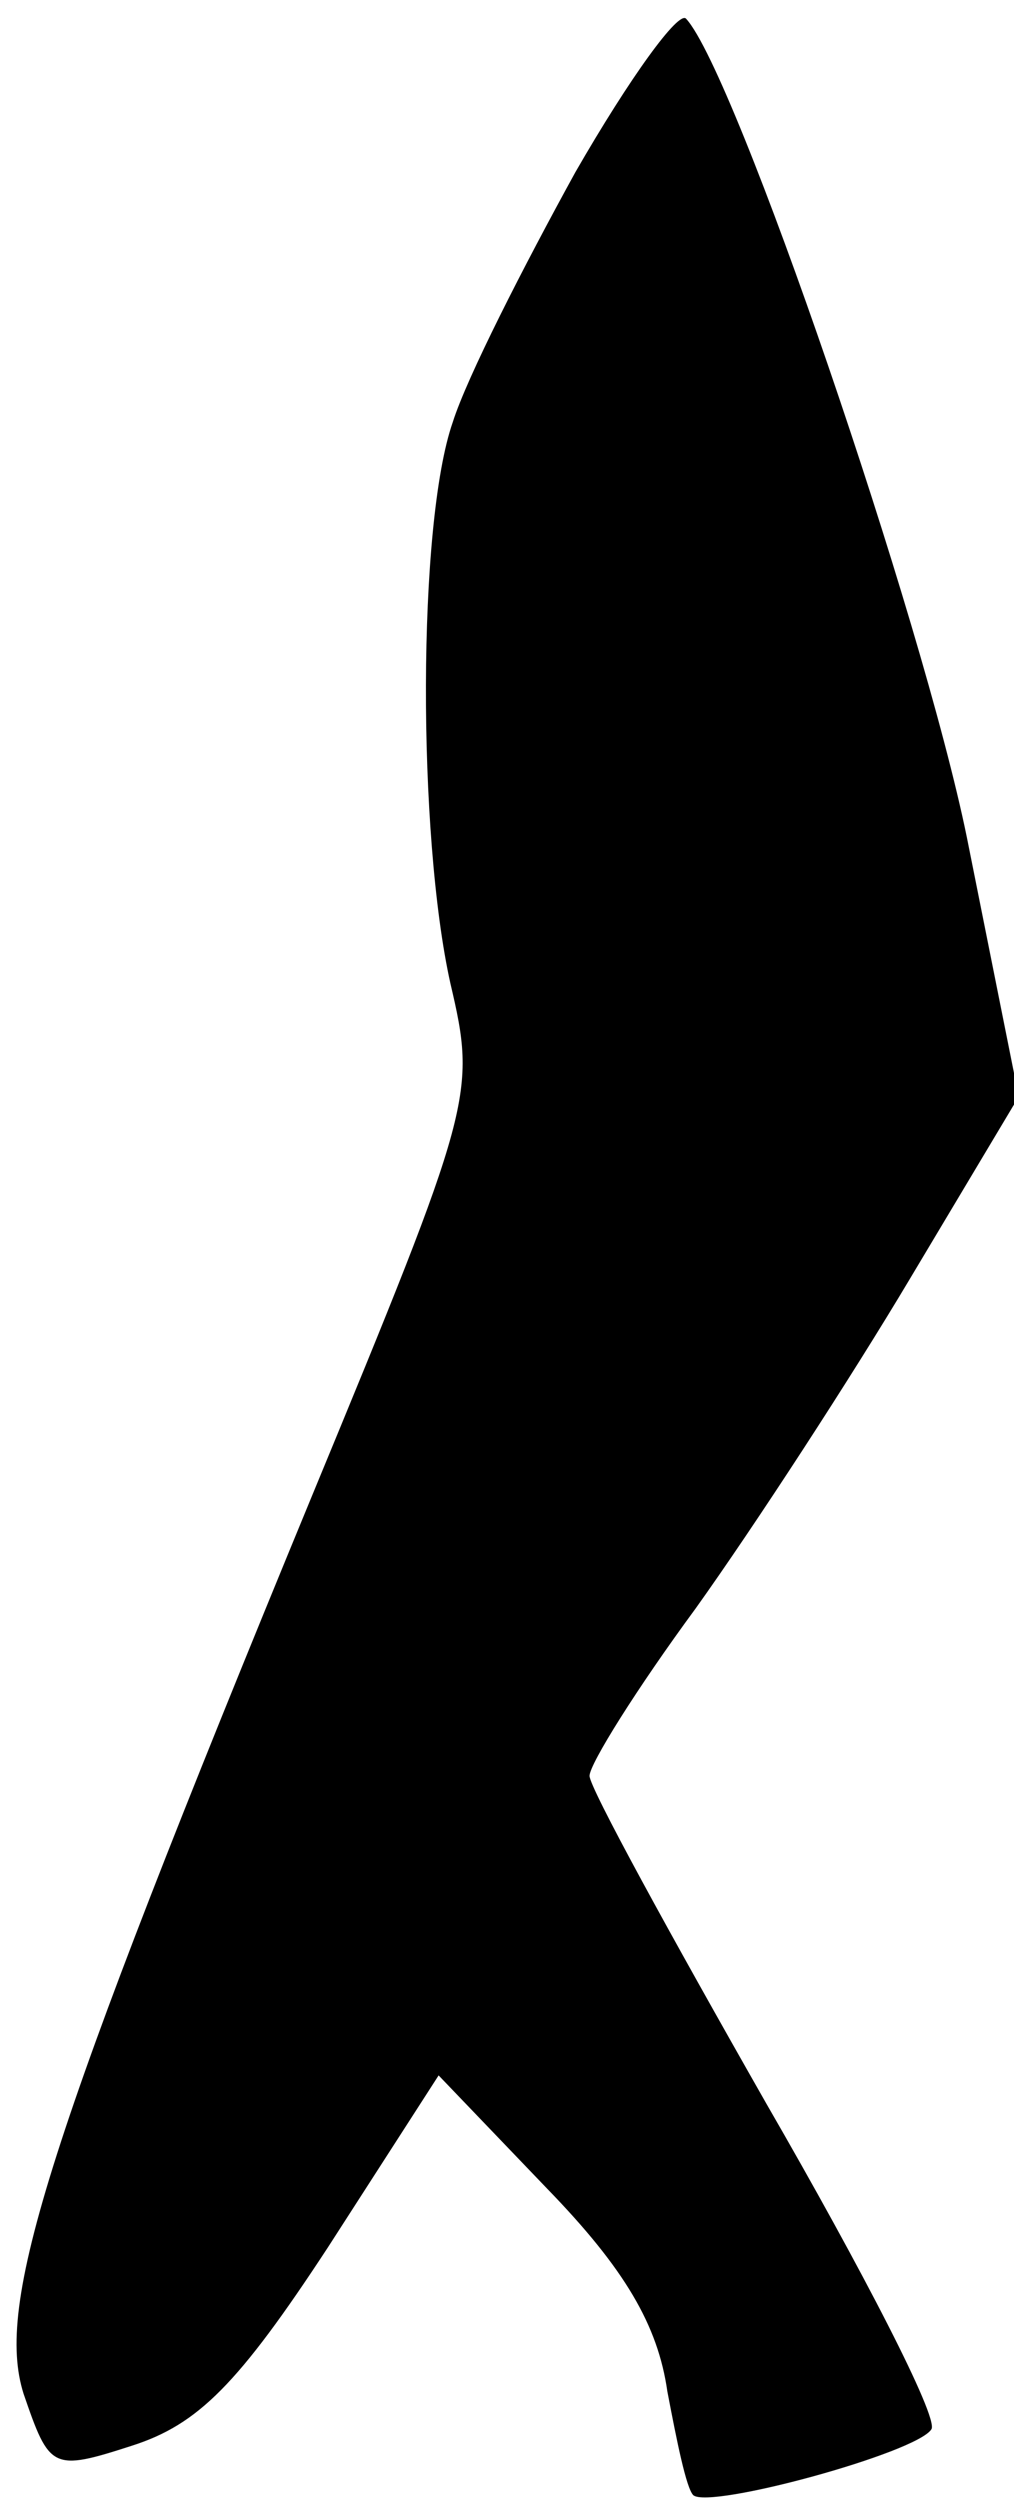 <?xml version="1.0" standalone="no"?>
<!DOCTYPE svg PUBLIC "-//W3C//DTD SVG 20010904//EN"
 "http://www.w3.org/TR/2001/REC-SVG-20010904/DTD/svg10.dtd">
<svg version="1.0" xmlns="http://www.w3.org/2000/svg"
 width="43pt" height="106pt" viewBox="0 0 43 106"
 preserveAspectRatio="xMidYMid meet">
<g transform="translate(0,106) scale(0.1,-0.1)"
fill="#000000" stroke="none">
<path fill="#000000" stroke="none" d="M244 987 c-22 -40 -46 -87 -52 -106
-15 -43 -15 -175 -1 -238 11 -47 10 -51 -59 -218 -113 -274 -134 -342 -122
-380 11 -32 12 -33 46 -22 28 9 45 26 83 84 l47 73 46 -48 c33 -34 47 -58 51
-86 4 -21 8 -41 11 -44 7 -6 95 18 101 28 3 5 -29 67 -70 138 -41 72 -75 134
-75 139 0 5 20 37 45 71 25 35 66 98 91 140 l46 77 -22 110 c-19 93 -98 324
-119 347 -3 4 -24 -25 -47 -65z"/>
</g>
</svg>
